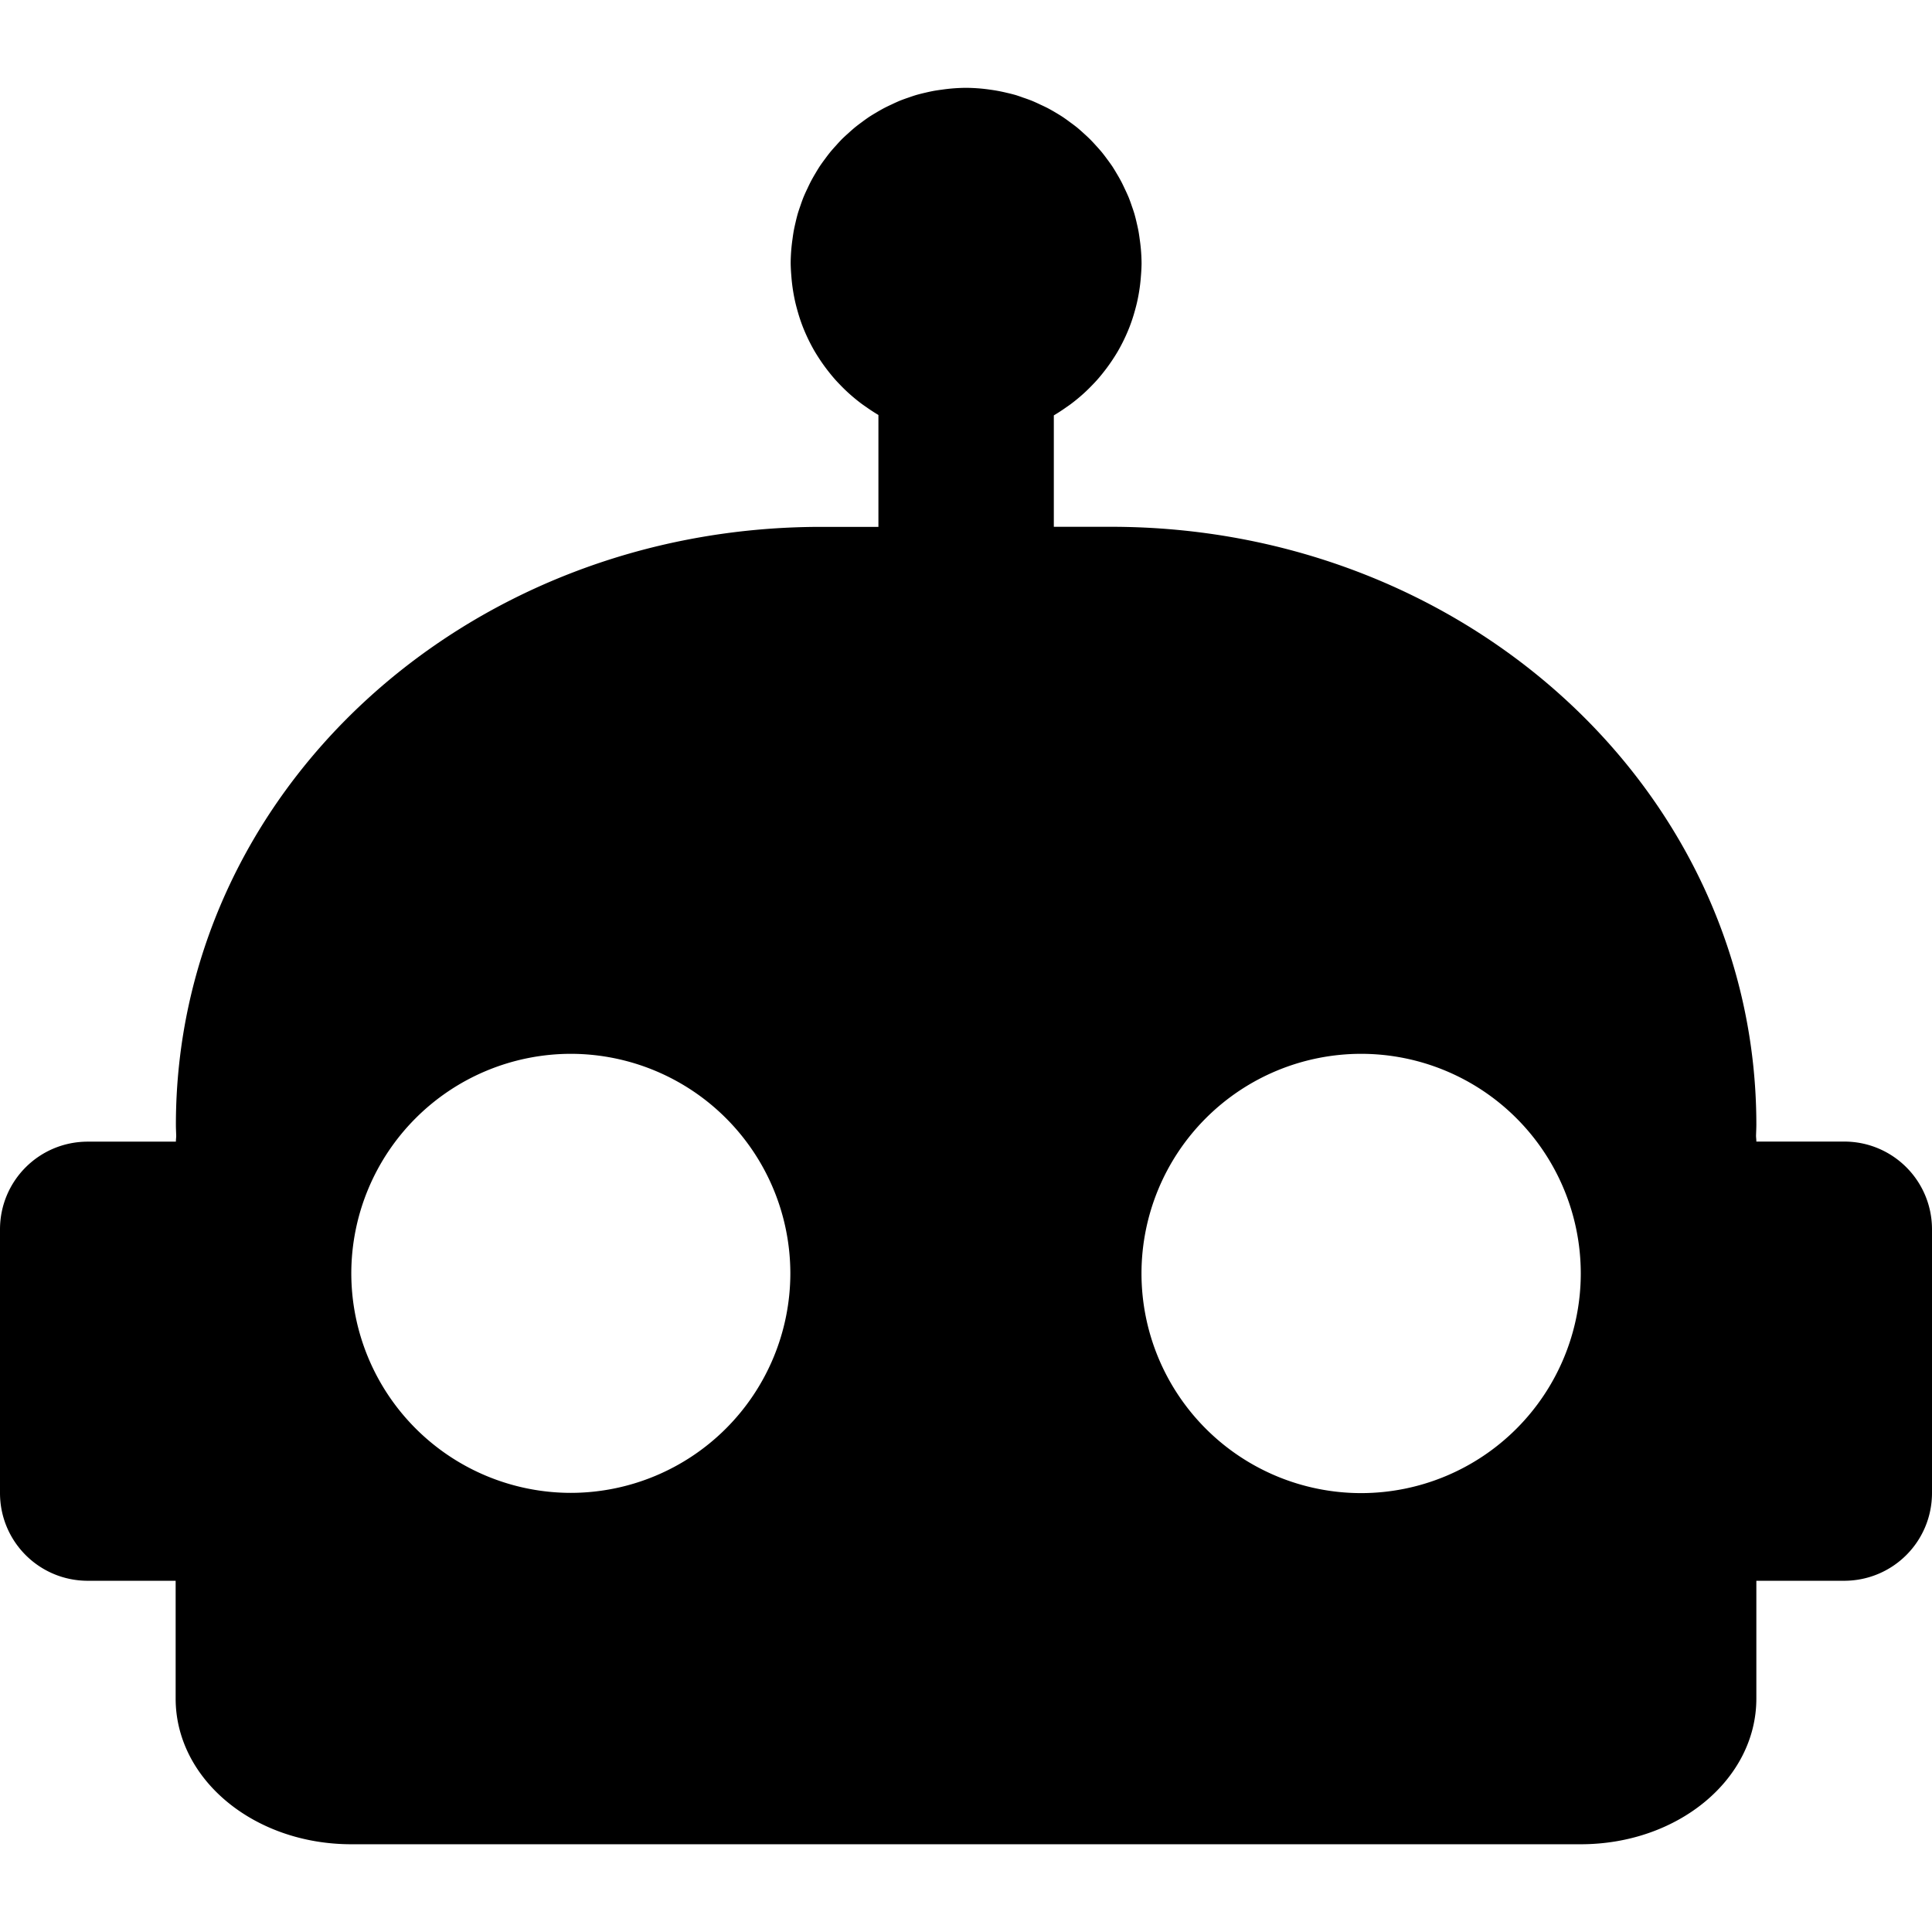 <?xml version="1.0" encoding="UTF-8" standalone="no"?>
<svg
   width="24"
   height="24"
   viewBox="0 0 24 24"
   version="1.1"
   id="svg1"
   sodipodi:docname="bot.svg"
   inkscape:version="1.3.2 (091e20e, 2023-11-25, custom)"
   xmlns:inkscape="http://www.inkscape.org/namespaces/inkscape"
   xmlns:sodipodi="http://sodipodi.sourceforge.net/DTD/sodipodi-0.dtd"
   xmlns="http://www.w3.org/2000/svg"
   xmlns:svg="http://www.w3.org/2000/svg">
  <defs
     id="defs1" />
  <sodipodi:namedview
     id="namedview1"
     pagecolor="#ffffff"
     bordercolor="#000000"
     borderopacity="0.25"
     inkscape:showpageshadow="2"
     inkscape:pageopacity="0.0"
     inkscape:pagecheckerboard="0"
     inkscape:deskcolor="#d1d1d1"
     inkscape:zoom="15.083333"
     inkscape:cx="12"
     inkscape:cy="12"
     inkscape:window-width="1920"
     inkscape:window-height="969"
     inkscape:window-x="-9"
     inkscape:window-y="23"
     inkscape:window-maximized="1"
     inkscape:current-layer="svg1" />
  <path
     fill="red"
     d="m 12,1.091 a 2.2,2.2 0 0 0 -0.184,0.009 2.2,2.2 0 0 0 -0.117,0.014 2.2,2.2 0 0 0 -0.1,0.015 2.2,2.2 0 0 0 -0.102,0.022 2.2,2.2 0 0 0 -0.115,0.029 2.2,2.2 0 0 0 -0.093,0.031 2.2,2.2 0 0 0 -0.108,0.039 2.2,2.2 0 0 0 -0.108,0.049 2.2,2.2 0 0 0 -0.085,0.041 2.2,2.2 0 0 0 -0.106,0.06 2.2,2.2 0 0 0 -0.085,0.052 2.2,2.2 0 0 0 -0.092,0.066 2.2,2.2 0 0 0 -0.084,0.064 2.2,2.2 0 0 0 -0.084,0.074 2.2,2.2 0 0 0 -0.078,0.072 2.2,2.2 0 0 0 -0.072,0.078 2.2,2.2 0 0 0 -0.074,0.084 2.2,2.2 0 0 0 -0.064,0.084 2.2,2.2 0 0 0 -0.066,0.092 2.2,2.2 0 0 0 -0.052,0.085 2.2,2.2 0 0 0 -0.06,0.106 2.2,2.2 0 0 0 -0.041,0.085 2.2,2.2 0 0 0 -0.049,0.108 2.2,2.2 0 0 0 -0.039,0.108 2.2,2.2 0 0 0 -0.031,0.093 2.2,2.2 0 0 0 -0.029,0.115 2.2,2.2 0 0 0 -0.022,0.102 2.2,2.2 0 0 0 -0.015,0.1 2.2,2.2 0 0 0 -0.014,0.117 2.2,2.2 0 0 0 -0.009,0.184 2.2,2.2 0 0 0 0.008,0.155 2.2,2.2 0 0 0 0.011,0.113 2.2,2.2 0 0 0 0.015,0.101 2.2,2.2 0 0 0 0.025,0.124 2.2,2.2 0 0 0 0.021,0.081 2.2,2.2 0 0 0 0.037,0.123 2.2,2.2 0 0 0 0.032,0.089 2.2,2.2 0 0 0 0.05,0.118 2.2,2.2 0 0 0 0.036,0.075 2.2,2.2 0 0 0 0.064,0.118 2.2,2.2 0 0 0 0.046,0.074 2.2,2.2 0 0 0 0.074,0.108 2.2,2.2 0 0 0 0.05,0.066 2.2,2.2 0 0 0 0.09,0.108 2.2,2.2 0 0 0 0.05,0.053 2.2,2.2 0 0 0 0.105,0.103 2.2,2.2 0 0 0 0.051,0.045 2.2,2.2 0 0 0 0.116,0.093 2.2,2.2 0 0 0 0.057,0.04 2.2,2.2 0 0 0 0.152,0.099 V 6.545 h -0.71 c -4.441,0 -8.017,3.313 -8.017,7.428 0,0.047 0.003,0.094 0.004,0.141 -8.25e-4,0.022 -0.004,0.043 -0.004,0.066 v 0.002 H 1.091 C 0.487,14.182 0,14.668 0,15.273 v 3.273 c 0,0.604 0.487,1.091 1.091,1.091 h 1.091 v 1.463 c 0,1.003 0.973,1.81 2.182,1.81 H 19.636 c 1.209,0 2.182,-0.807 2.182,-1.81 v -1.463 h 1.091 C 23.513,19.636 24,19.15 24,18.545 v -3.273 c 0,-0.604 -0.487,-1.091 -1.091,-1.091 h -1.091 v -0.002 c 0,-0.022 -0.003,-0.044 -0.004,-0.066 9.5e-4,-0.047 0.004,-0.094 0.004,-0.141 0,-4.115 -3.576,-7.428 -8.017,-7.428 H 13.091 V 5.16 a 2.2,2.2 0 0 0 0.152,-0.099 2.2,2.2 0 0 0 0.057,-0.04 2.2,2.2 0 0 0 0.116,-0.093 2.2,2.2 0 0 0 0.051,-0.045 2.2,2.2 0 0 0 0.105,-0.103 2.2,2.2 0 0 0 0.05,-0.053 2.2,2.2 0 0 0 0.09,-0.108 2.2,2.2 0 0 0 0.05,-0.066 2.2,2.2 0 0 0 0.074,-0.108 2.2,2.2 0 0 0 0.046,-0.074 2.2,2.2 0 0 0 0.064,-0.118 2.2,2.2 0 0 0 0.036,-0.075 2.2,2.2 0 0 0 0.05,-0.118 2.2,2.2 0 0 0 0.032,-0.089 2.2,2.2 0 0 0 0.037,-0.123 2.2,2.2 0 0 0 0.021,-0.081 2.2,2.2 0 0 0 0.025,-0.124 2.2,2.2 0 0 0 0.015,-0.101 2.2,2.2 0 0 0 0.011,-0.113 2.2,2.2 0 0 0 0.008,-0.155 2.2,2.2 0 0 0 -0.009,-0.184 2.2,2.2 0 0 0 -0.014,-0.117 2.2,2.2 0 0 0 -0.015,-0.1 2.2,2.2 0 0 0 -0.022,-0.102 2.2,2.2 0 0 0 -0.029,-0.115 2.2,2.2 0 0 0 -0.031,-0.093 2.2,2.2 0 0 0 -0.039,-0.108 2.2,2.2 0 0 0 -0.049,-0.108 2.2,2.2 0 0 0 -0.041,-0.085 A 2.2,2.2 0 0 0 13.871,2.154 2.2,2.2 0 0 0 13.819,2.069 2.2,2.2 0 0 0 13.753,1.977 2.2,2.2 0 0 0 13.689,1.893 2.2,2.2 0 0 0 13.615,1.809 2.2,2.2 0 0 0 13.542,1.731 2.2,2.2 0 0 0 13.464,1.658 2.2,2.2 0 0 0 13.38,1.584 2.2,2.2 0 0 0 13.295,1.52 2.2,2.2 0 0 0 13.203,1.454 2.2,2.2 0 0 0 13.119,1.402 2.2,2.2 0 0 0 13.013,1.342 2.2,2.2 0 0 0 12.927,1.301 2.2,2.2 0 0 0 12.819,1.252 2.2,2.2 0 0 0 12.711,1.213 2.2,2.2 0 0 0 12.618,1.181 2.2,2.2 0 0 0 12.503,1.152 2.2,2.2 0 0 0 12.401,1.13 2.2,2.2 0 0 0 12.301,1.114 2.2,2.2 0 0 0 12.184,1.1 2.2,2.2 0 0 0 12,1.091 Z M 7.092,13.091 A 2.73,2.73 0 0 1 9.818,15.818 2.73,2.73 0 0 1 7.092,18.545 2.73,2.73 0 0 1 4.364,15.818 2.73,2.73 0 0 1 7.092,13.091 Z m 9.818,0 a 2.73,2.73 0 0 1 2.727,2.727 2.73,2.73 0 0 1 -2.727,2.73 2.73,2.73 0 0 1 -2.73,-2.73 2.73,2.73 0 0 1 2.73,-2.727 z"
     id="path1"
     style="fill:#000000;fill-opacity:1" />
</svg>
